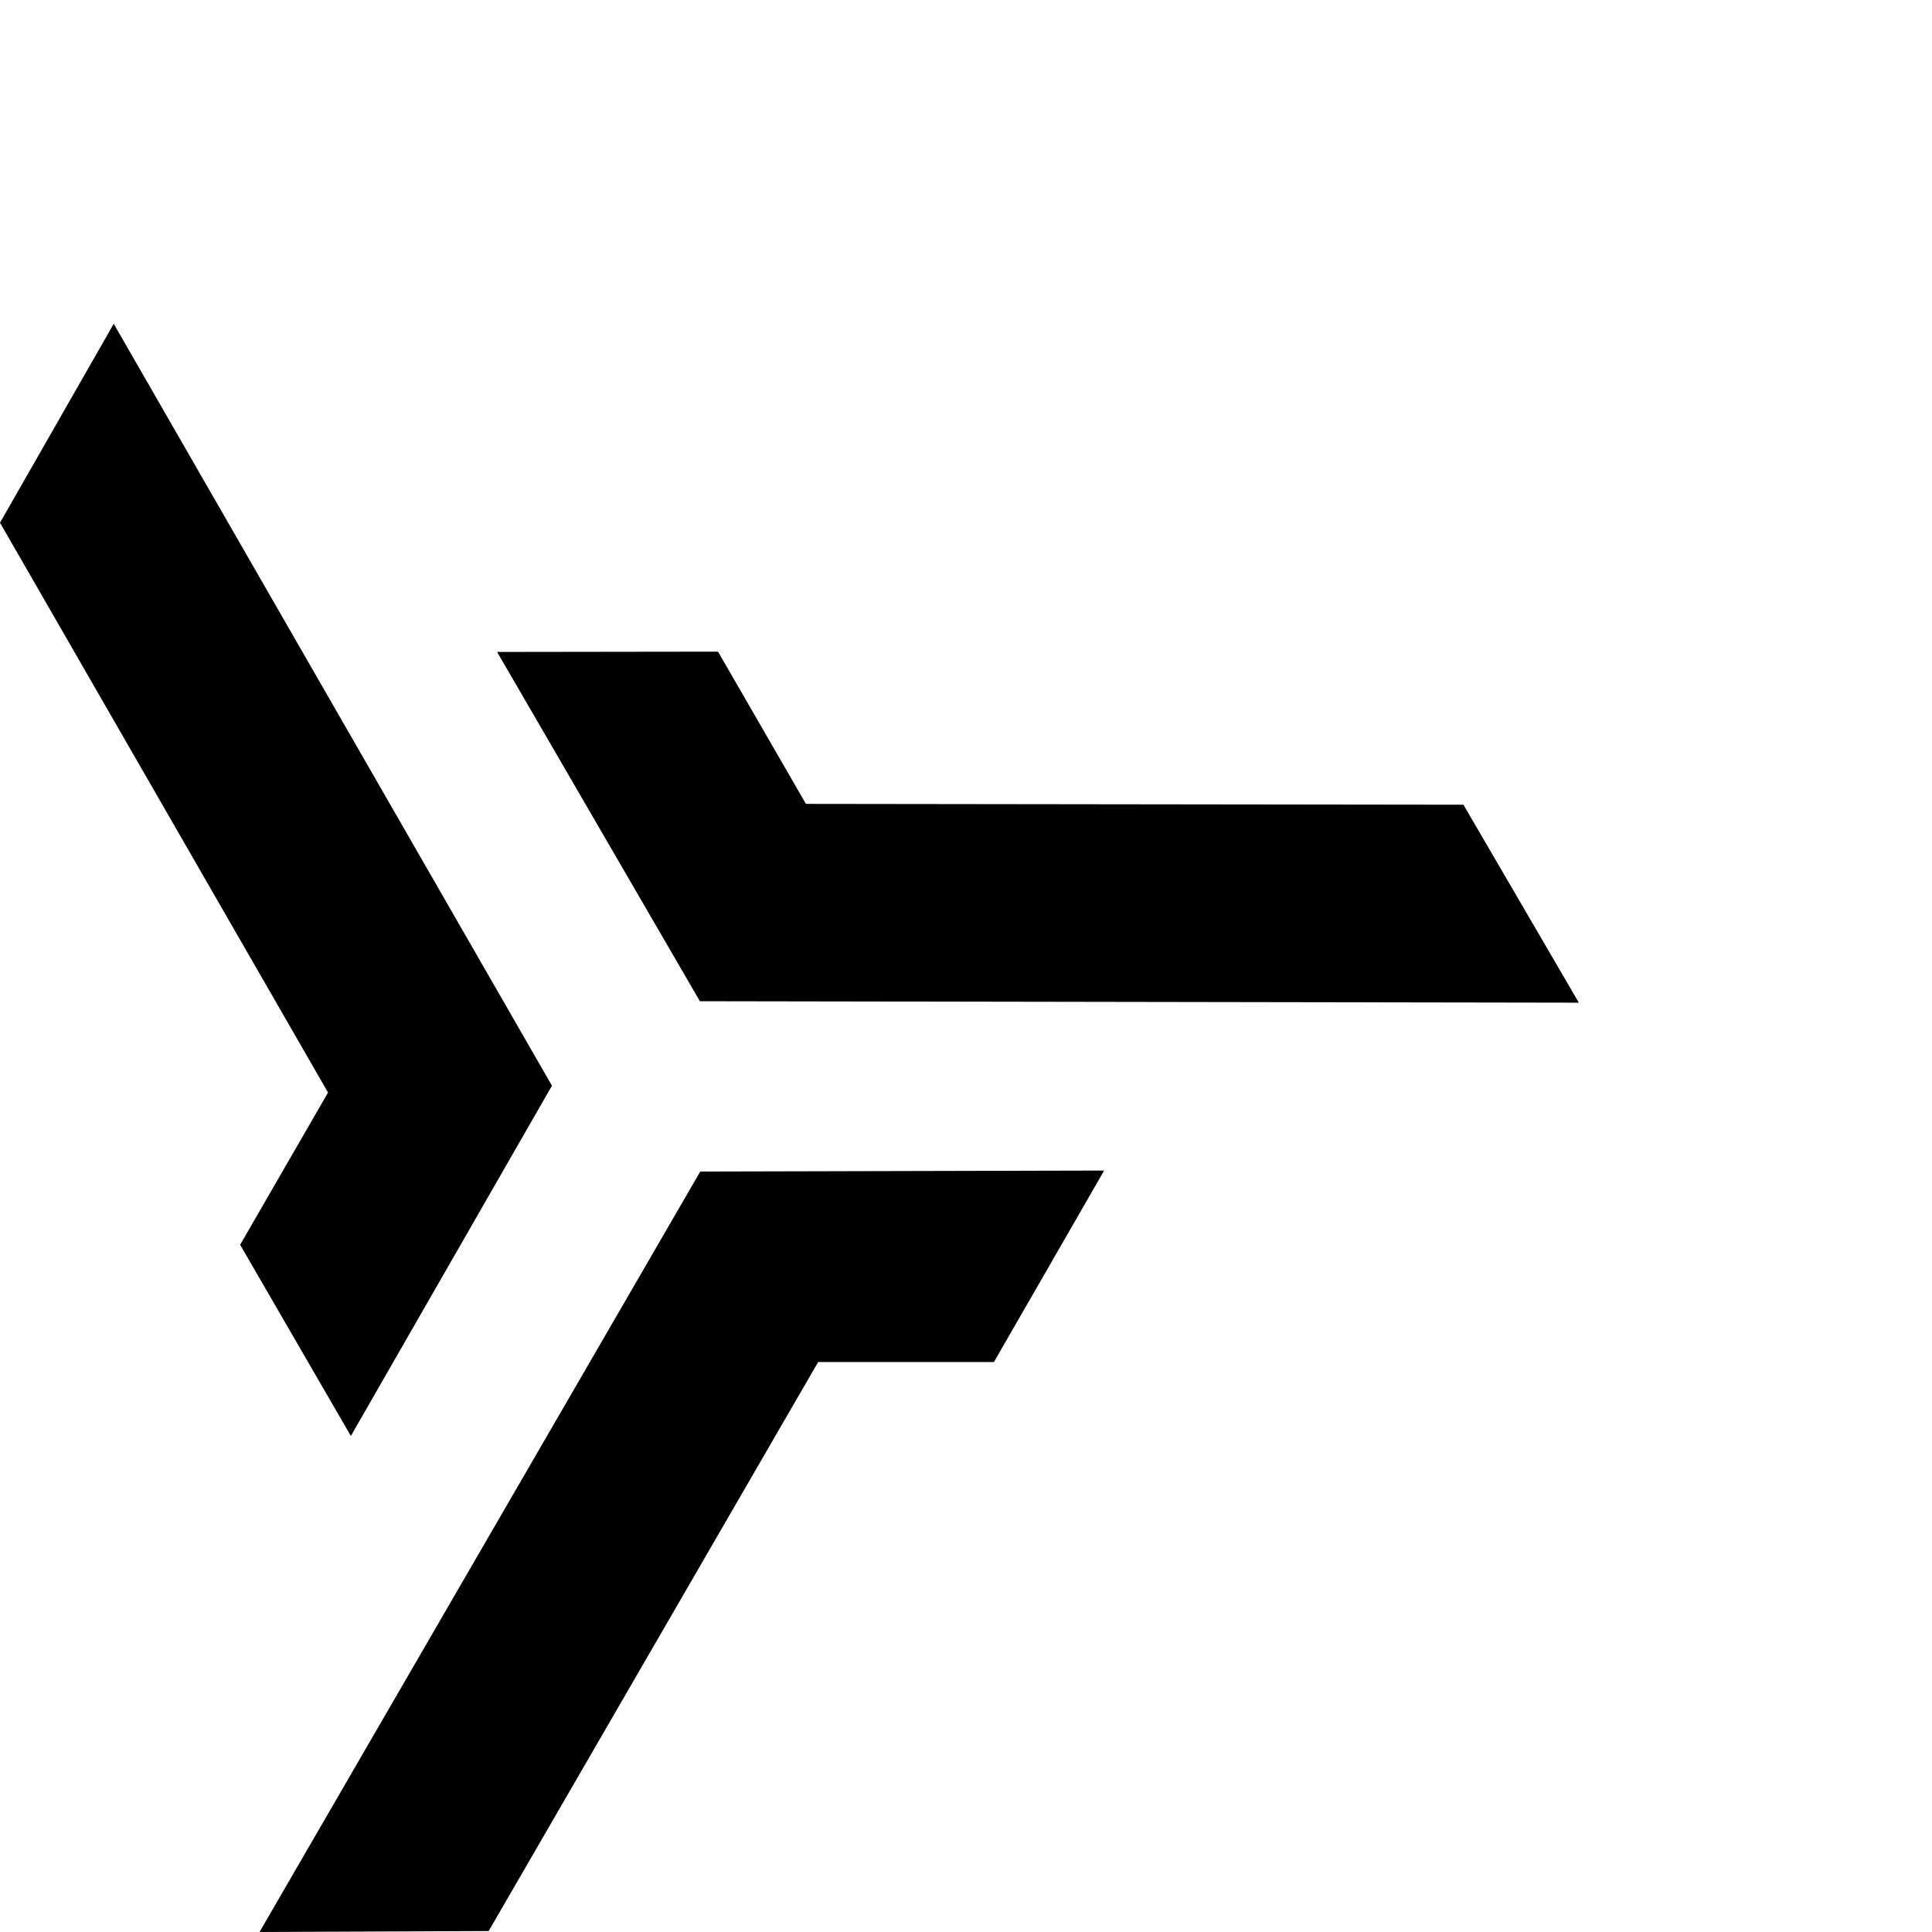 <?xml version="1.0" encoding="UTF-8" standalone="no"?>
<svg
   xmlns:dc="http://purl.org/dc/elements/1.1/"
   xmlns:cc="http://creativecommons.org/ns#"
   xmlns:rdf="http://www.w3.org/1999/02/22-rdf-syntax-ns#"
   xmlns:svg="http://www.w3.org/2000/svg"
   xmlns="http://www.w3.org/2000/svg"
   xmlns:sodipodi="http://sodipodi.sourceforge.net/DTD/sodipodi-0.dtd"
   xmlns:inkscape="http://www.inkscape.org/namespaces/inkscape"
   width="100%"
   height="100%"
   viewBox="0 0 2250 2250"
   version="1.1"
   xml:space="preserve"
   style="fill-rule:evenodd;clip-rule:evenodd;stroke-linejoin:round;stroke-miterlimit:2;"
   id="svg837"
   sodipodi:docname="TrigSymbol2.5DigitalExport-NoStroke_pathmerge2_vflip_0-origin.svg"
   inkscape:version="0.92.4 (5da689c313, 2019-01-14)"><defs
     id="defs841" /><sodipodi:namedview
     pagecolor="#ffffff"
     bordercolor="#666666"
     borderopacity="1"
     objecttolerance="10"
     gridtolerance="10"
     guidetolerance="10"
     inkscape:pageopacity="0"
     inkscape:pageshadow="2"
     inkscape:window-width="1379"
     inkscape:window-height="864"
     id="namedview839"
     showgrid="false"
     inkscape:zoom="0.37777778"
     inkscape:cx="1125"
     inkscape:cy="840.07133"
     inkscape:window-x="4497"
     inkscape:window-y="373"
     inkscape:window-maximized="0"
     inkscape:current-layer="svg837" /><g
     id="Layer1"><path
       id="path834"
       d="m 1838.71,1167.71 -1023.62,-1.692 -236.164,-406.77 257.289,-0.342 102.357,177.287 765.724,0.969 134.412,230.548 z M 132.455,377.08 642.798,1264.406 408.607,1672.315 279.667,1449.667 382.024,1272.38 0,608.759 Z M 302.247,2250 l 513.274,-885.633 470.356,-1.139 -128.349,222.99 H 952.814 l -383.7,662.652 z"
       inkscape:connector-curvature="0" /></g></svg>